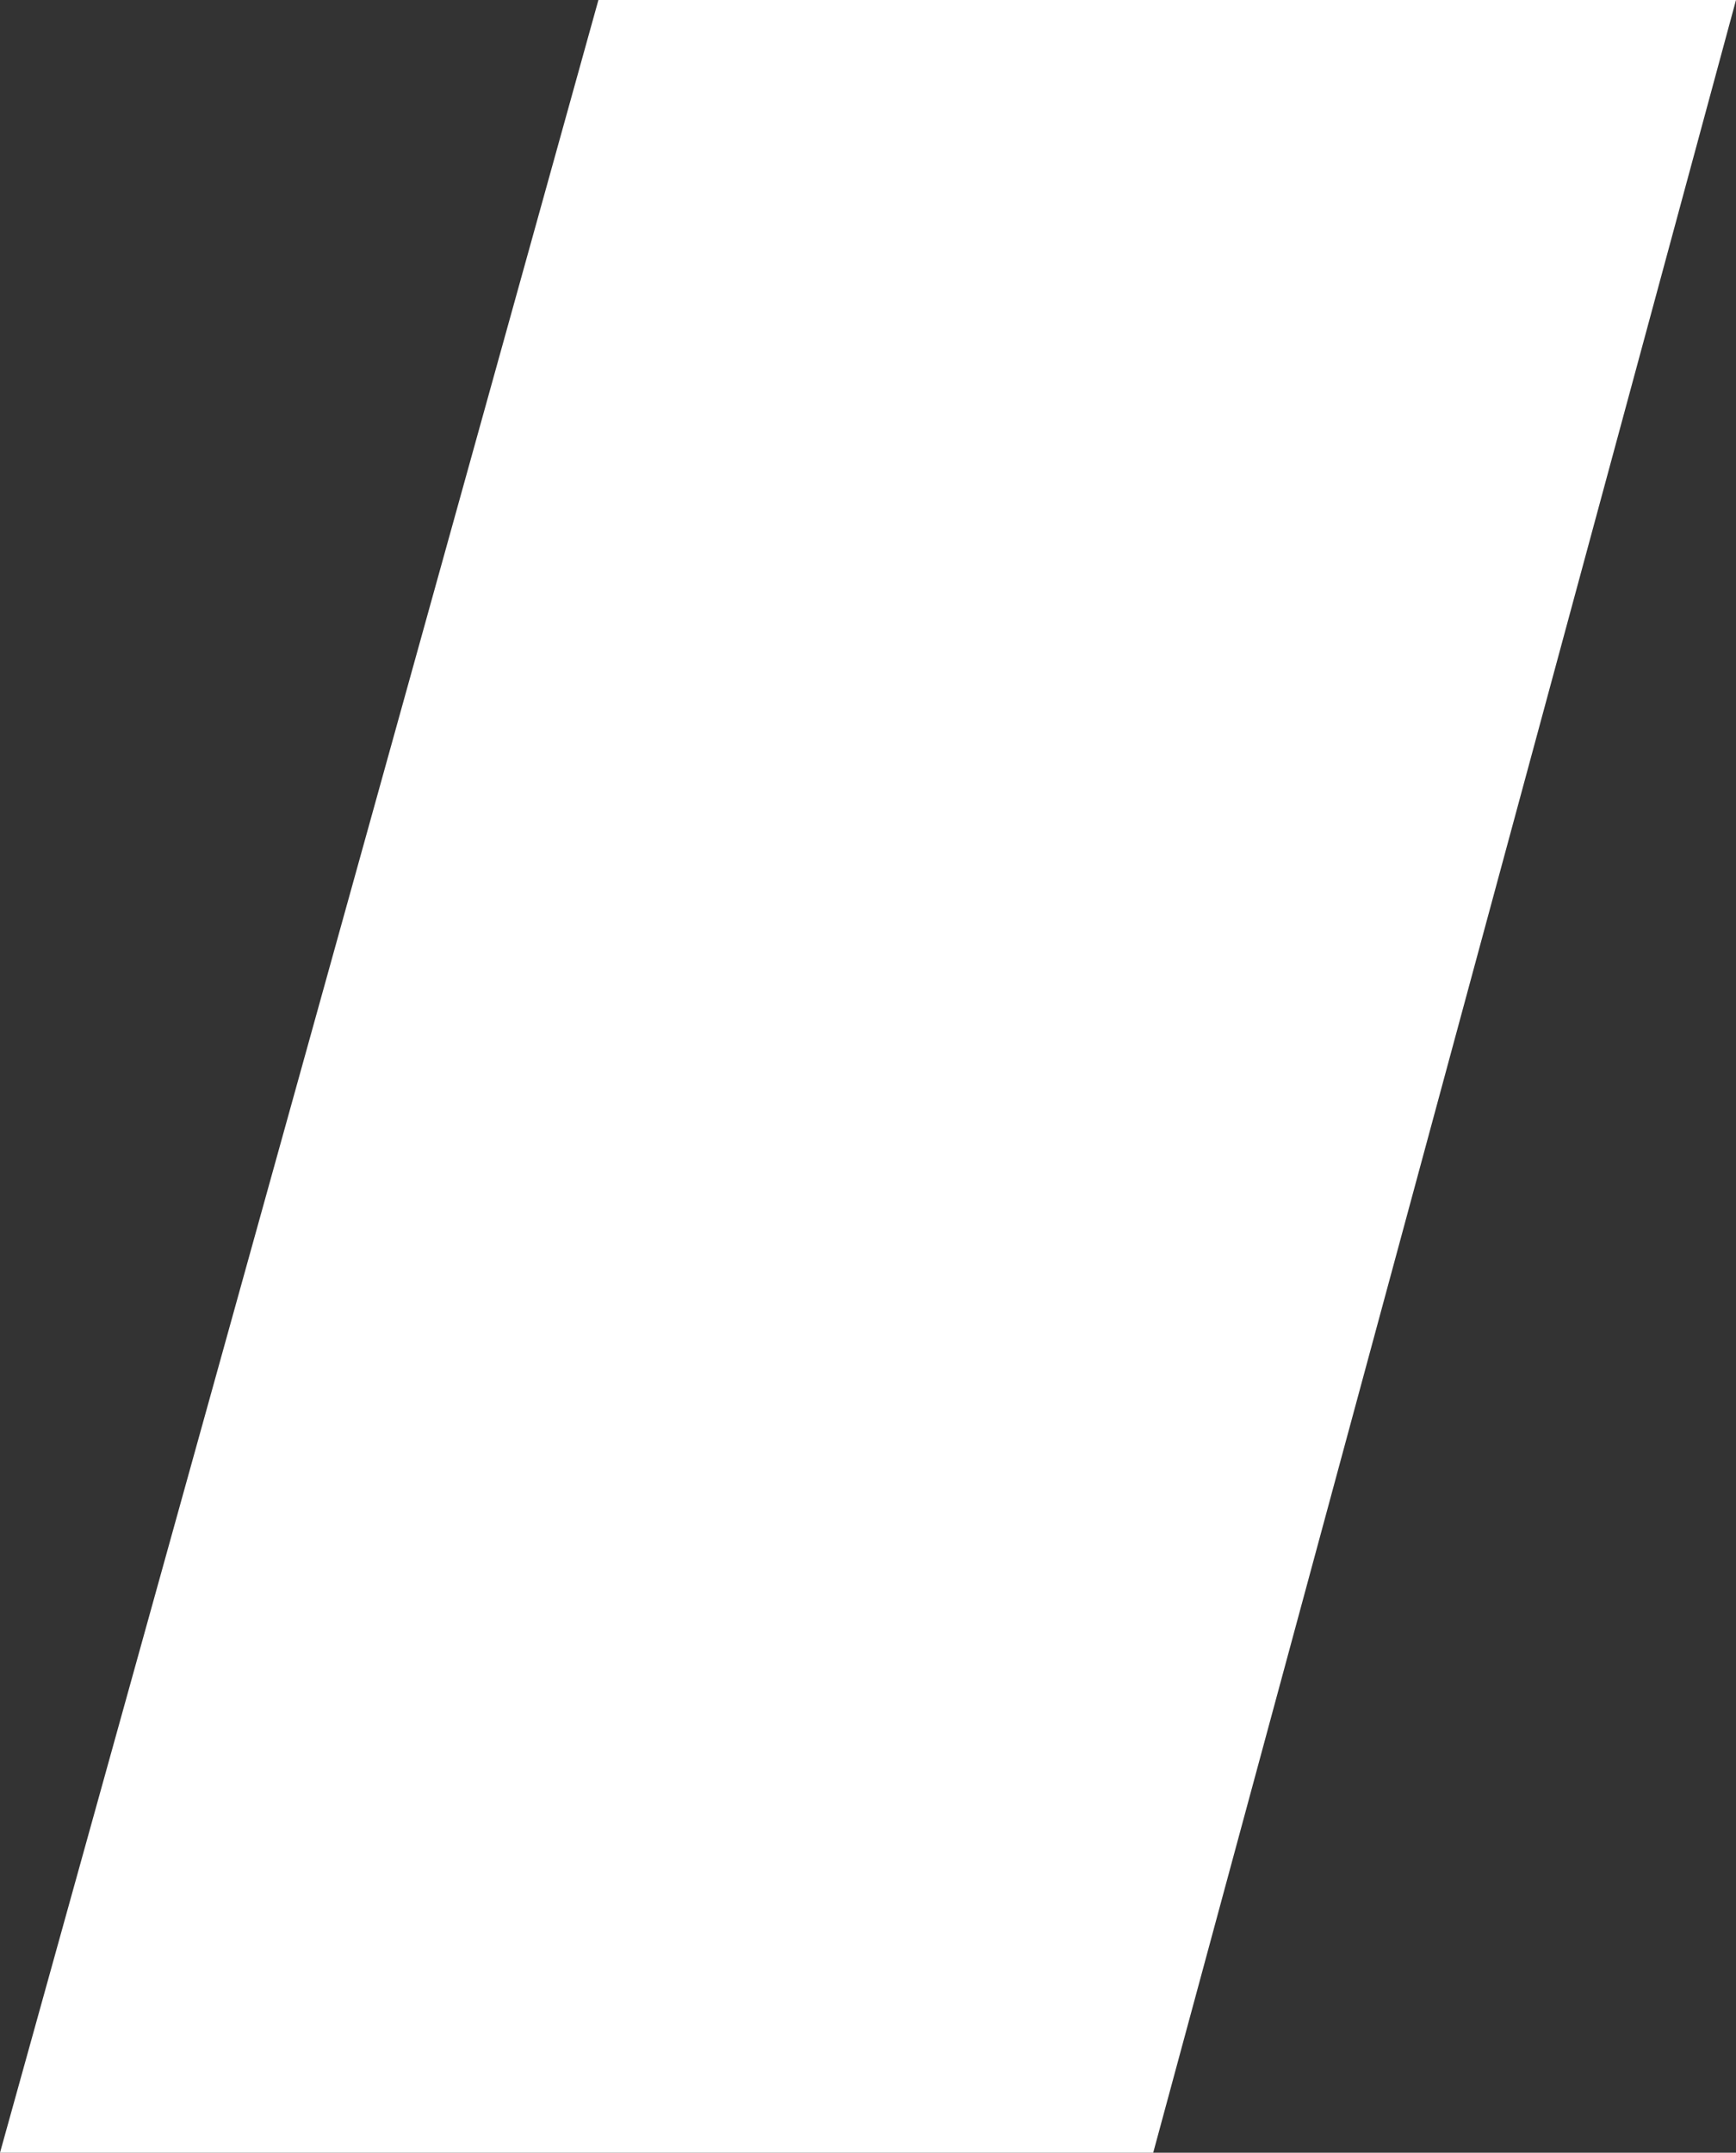 <svg width="142" height="176" viewBox="0 0 142 176" fill="none" xmlns="http://www.w3.org/2000/svg">
<rect x="0" y="0" width="142" height="176" fill="#333333" stroke="none"/>
<path d="M142 0H48.949L0 176H94.329L142 0Z" fill="white"/>
</svg>

